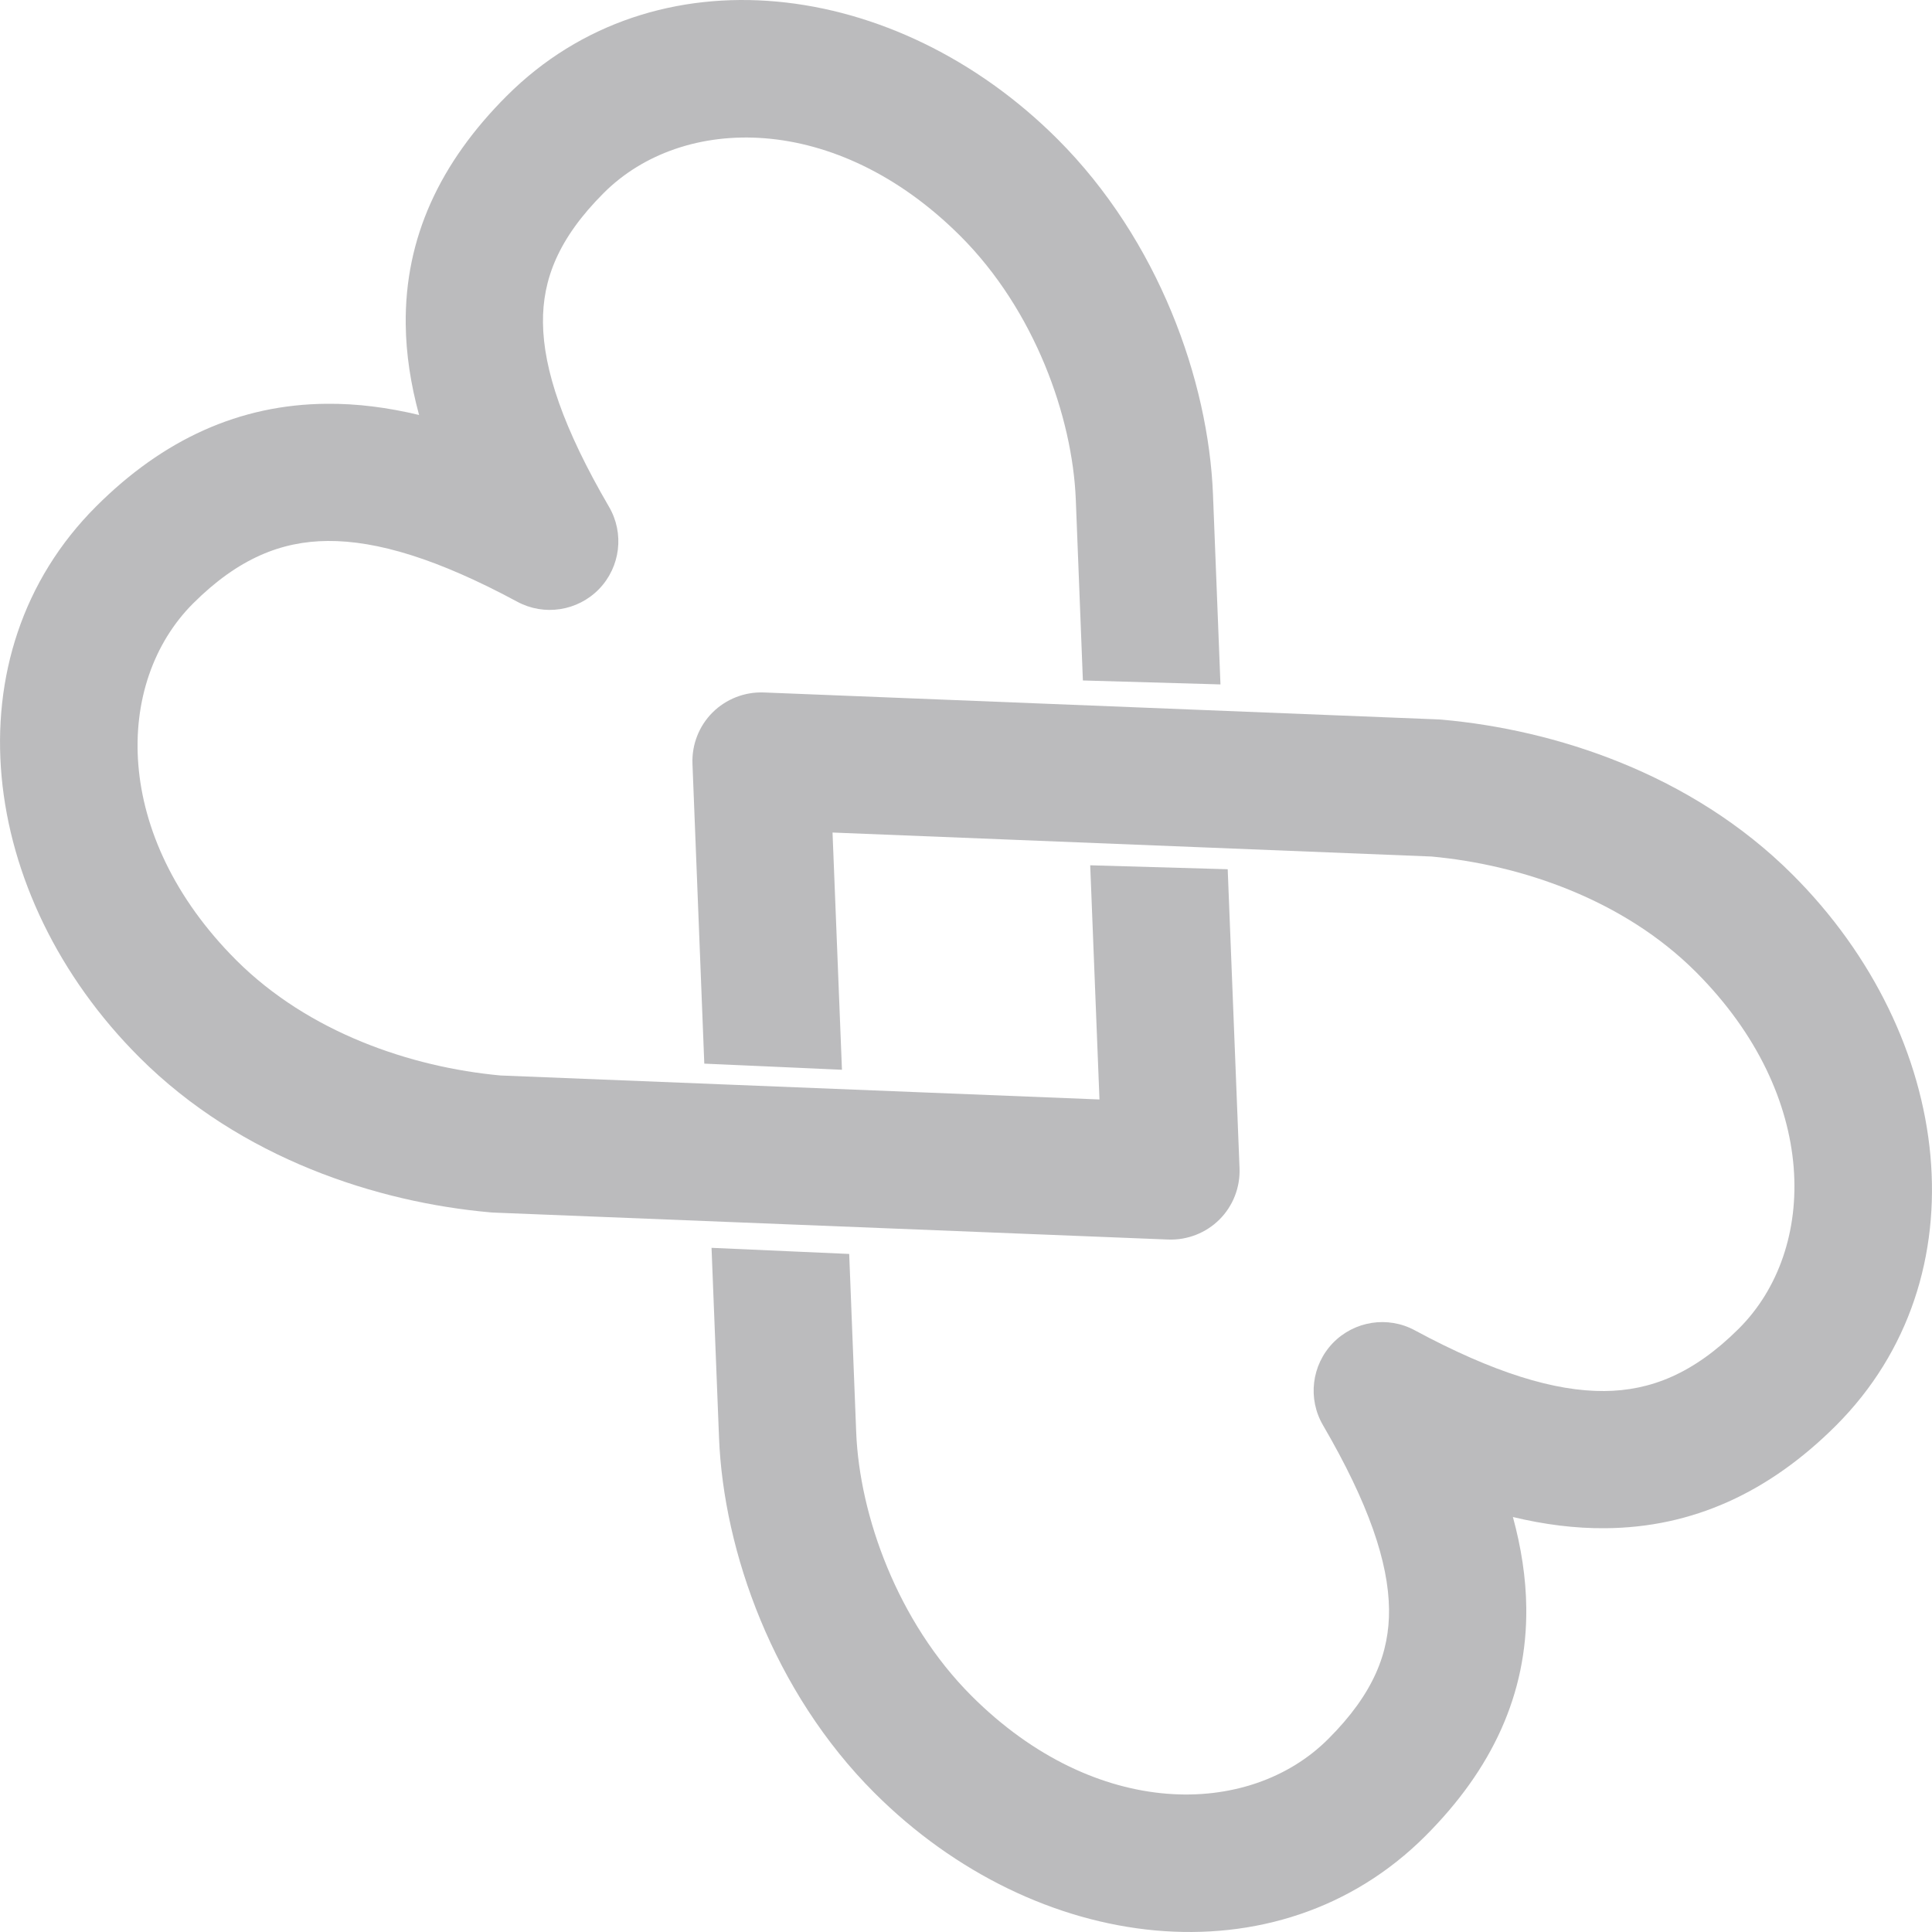 <svg width="24" height="24" viewBox="0 0 24 24" fill="none" xmlns="http://www.w3.org/2000/svg">
<path d="M1.193 6.292C-0.643 8.127 -0.278 11.126 1.73 13.133C2.994 14.397 4.695 14.936 6.087 15.06C6.101 15.061 6.115 15.062 6.129 15.063L14.512 15.398C14.749 15.407 14.98 15.317 15.149 15.149C15.317 14.981 15.407 14.75 15.398 14.513L15.251 10.798L13.543 10.749L13.658 13.658L6.218 13.36C5.1 13.257 3.832 12.824 2.935 11.928C1.388 10.381 1.417 8.478 2.398 7.497C2.961 6.935 3.496 6.725 4.069 6.72C4.685 6.715 5.444 6.946 6.424 7.474C6.76 7.656 7.176 7.591 7.442 7.317C7.707 7.042 7.758 6.625 7.565 6.295C6.998 5.322 6.751 4.593 6.745 4.009C6.739 3.475 6.933 2.964 7.5 2.397C8.481 1.417 10.385 1.387 11.932 2.934C12.851 3.853 13.323 5.174 13.364 6.207L13.452 8.453L15.161 8.502L15.068 6.14C15.012 4.727 14.393 2.984 13.138 1.729C11.13 -0.278 8.13 -0.643 6.294 1.192C5.464 2.022 5.028 2.956 5.04 4.028C5.044 4.401 5.103 4.777 5.206 5.155C4.818 5.062 4.435 5.012 4.054 5.016C2.976 5.025 2.028 5.457 1.193 6.292Z" fill="#79797D" fill-opacity="0.5"/>
<path d="M22.807 17.709C24.643 15.873 24.278 12.874 22.27 10.867C21.006 9.603 19.305 9.064 17.913 8.94C17.899 8.939 17.885 8.938 17.871 8.937L9.488 8.602C9.251 8.593 9.02 8.683 8.851 8.851C8.683 9.019 8.593 9.25 8.602 9.487L8.749 13.213L10.459 13.289L10.342 10.342L17.782 10.64C18.9 10.743 20.168 11.176 21.065 12.072C22.612 13.619 22.583 15.522 21.602 16.503C21.039 17.065 20.504 17.275 19.931 17.28C19.315 17.285 18.556 17.054 17.576 16.526C17.24 16.344 16.824 16.409 16.558 16.683C16.293 16.958 16.242 17.375 16.435 17.705C17.002 18.678 17.248 19.407 17.255 19.991C17.261 20.525 17.067 21.036 16.5 21.602C15.519 22.584 13.615 22.613 12.068 21.066C11.149 20.147 10.677 18.826 10.636 17.793L10.549 15.577L8.839 15.501L8.932 17.86C8.988 19.273 9.607 21.016 10.862 22.271C12.87 24.278 15.87 24.643 17.706 22.808C18.536 21.978 18.972 21.044 18.96 19.972C18.956 19.599 18.897 19.223 18.794 18.845C19.182 18.938 19.566 18.988 19.946 18.984C21.024 18.975 21.972 18.543 22.807 17.709Z" fill="#79797D" fill-opacity="0.5"/>
</svg>
